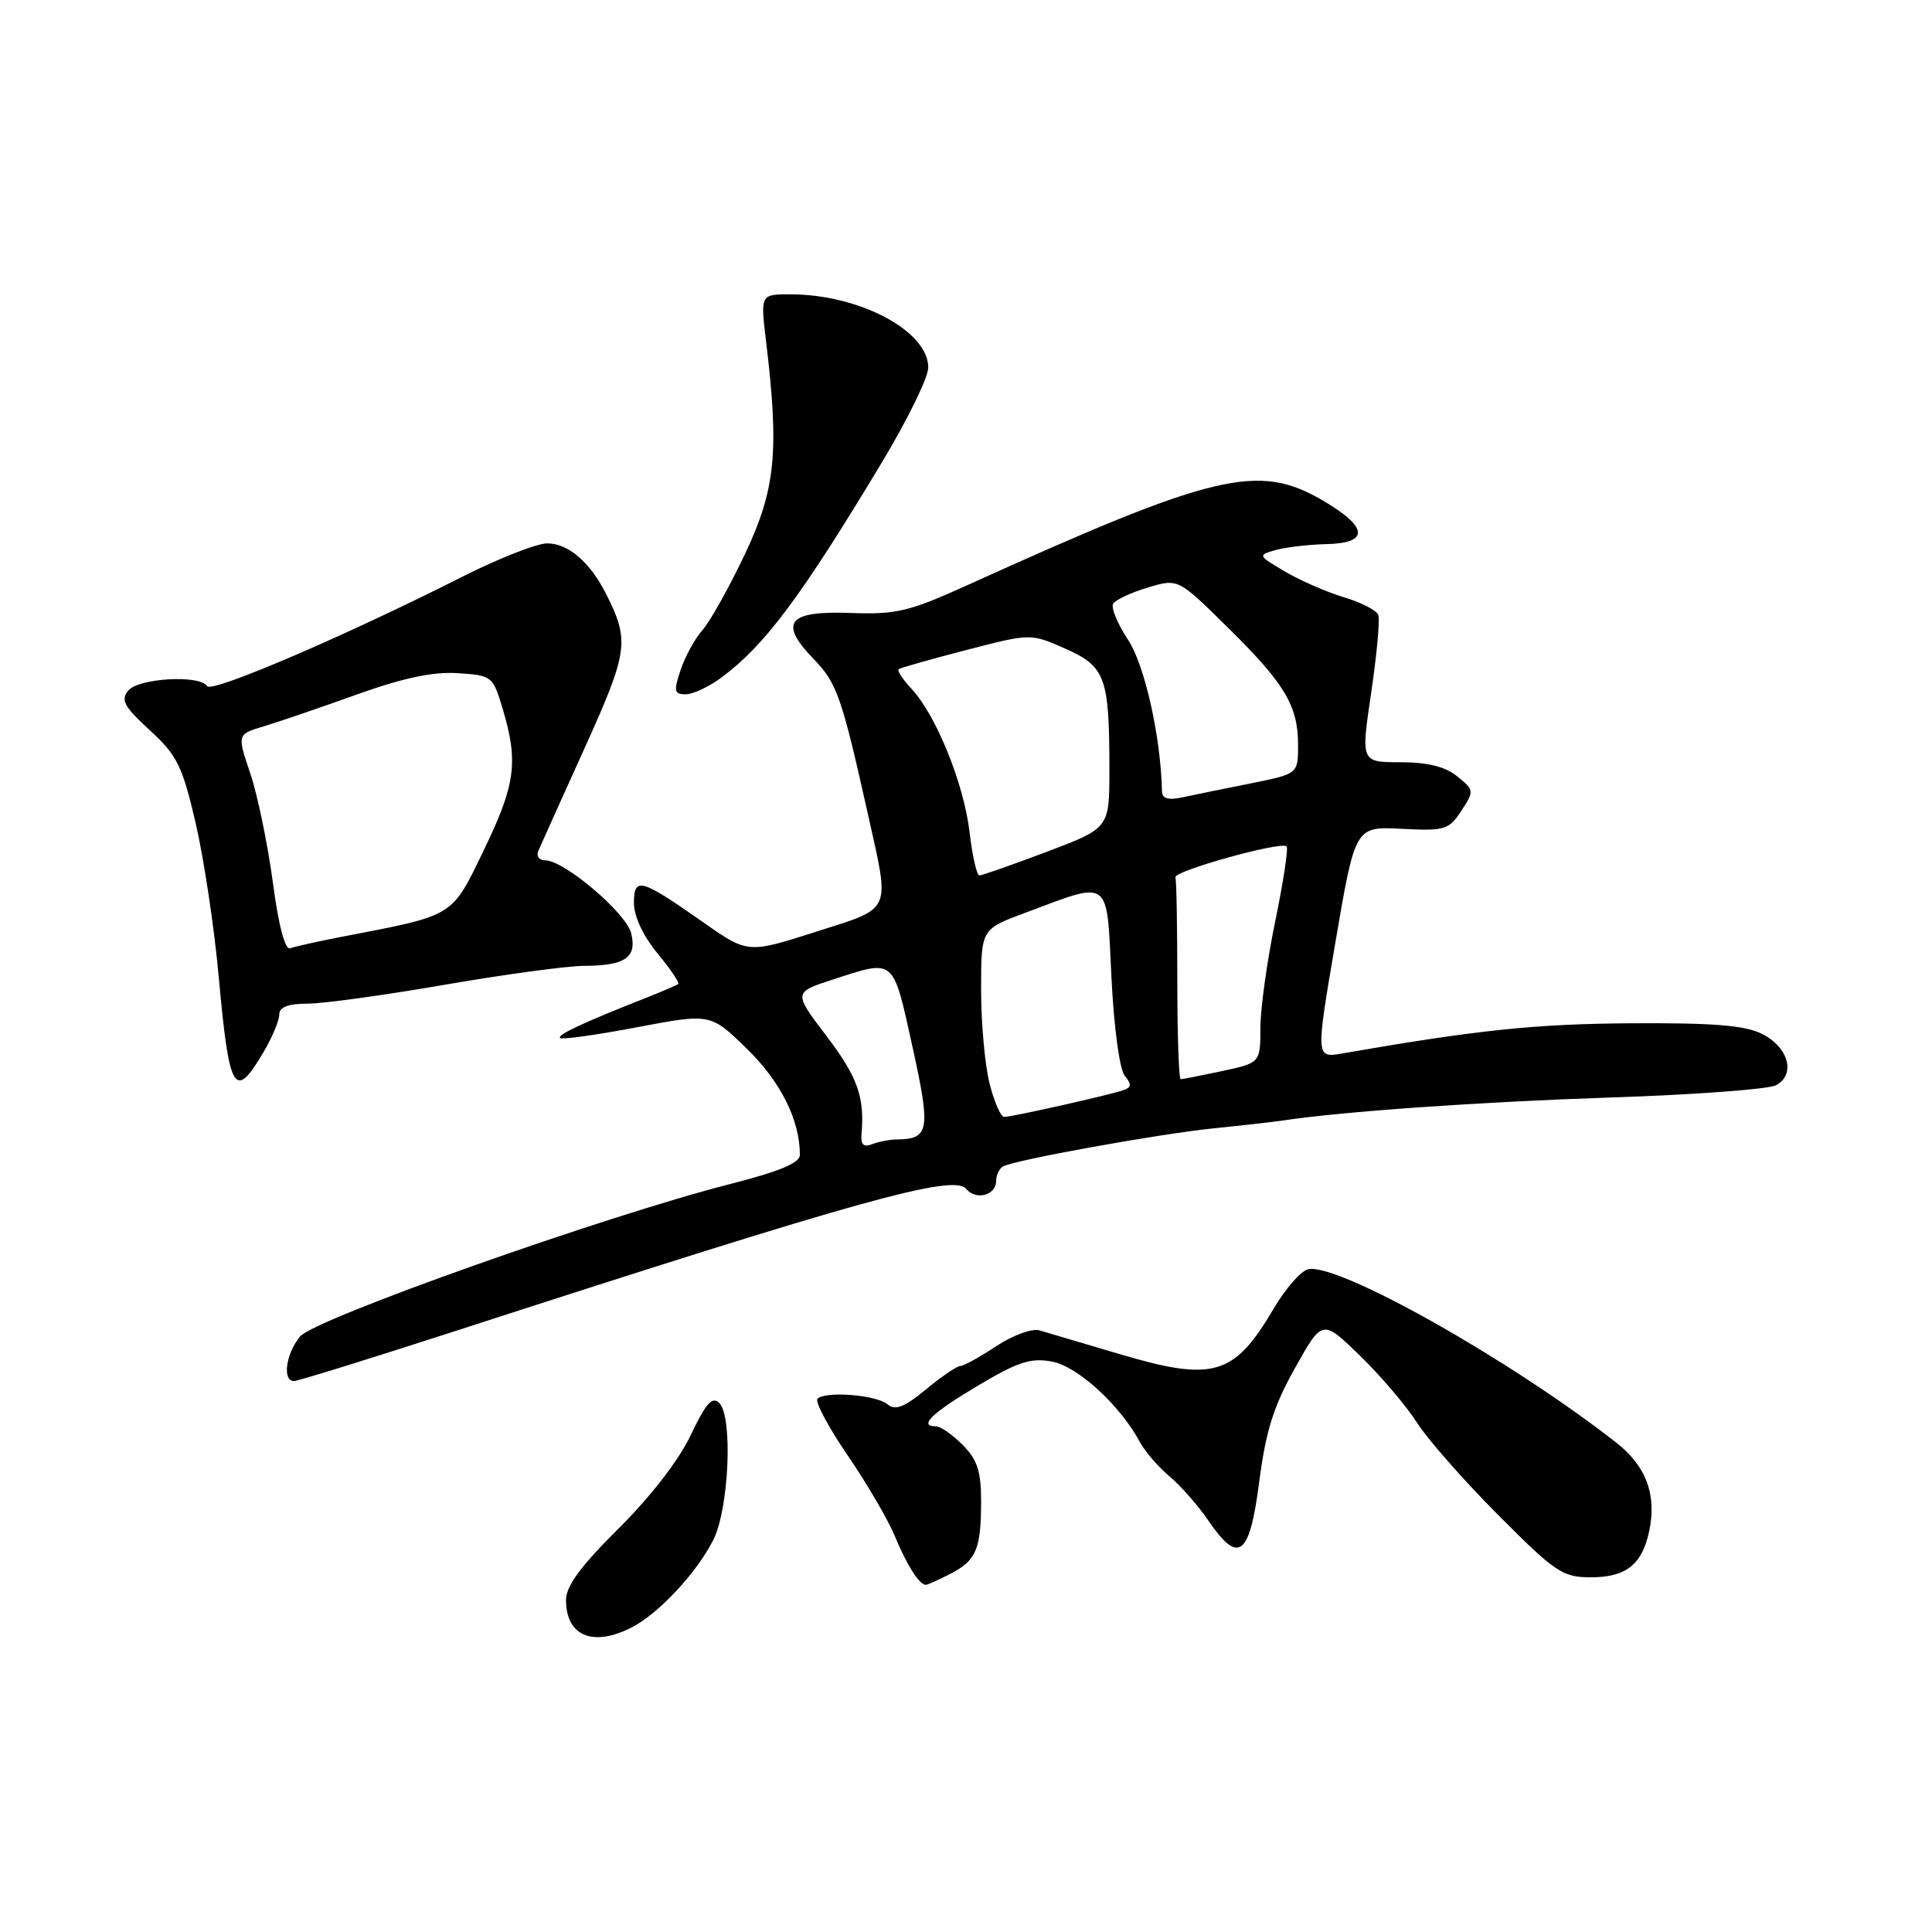 <?xml version="1.0" encoding="UTF-8" standalone="no"?>
<!DOCTYPE svg PUBLIC "-//W3C//DTD SVG 1.1//EN" "http://www.w3.org/Graphics/SVG/1.1/DTD/svg11.dtd" >
<svg xmlns="http://www.w3.org/2000/svg" xmlns:xlink="http://www.w3.org/1999/xlink" version="1.1" viewBox="0 0 256 256">
 <g >
 <path fill="currentColor"
d=" M 83.80 215.59 C 87.36 213.72 92.35 208.35 94.52 204.04 C 96.60 199.91 97.13 187.73 95.31 185.91 C 94.38 184.98 93.53 185.93 91.53 190.15 C 89.97 193.46 86.22 198.31 81.98 202.52 C 76.94 207.52 75.00 210.16 75.00 212.02 C 75.00 216.82 78.63 218.29 83.80 215.59 Z  M 125.93 208.54 C 129.37 206.76 130.00 205.27 130.00 198.87 C 130.00 194.94 129.49 193.40 127.55 191.45 C 126.20 190.10 124.62 189.00 124.05 189.00 C 121.65 189.00 123.41 187.28 129.52 183.64 C 134.89 180.44 136.59 179.89 139.41 180.42 C 142.80 181.05 148.45 186.23 151.04 191.08 C 151.71 192.33 153.47 194.37 154.97 195.63 C 156.46 196.88 158.76 199.50 160.09 201.45 C 164.12 207.36 165.57 206.27 166.85 196.38 C 167.72 189.64 168.74 186.36 171.59 181.28 C 175.22 174.79 175.22 174.79 180.21 179.64 C 182.96 182.31 186.35 186.30 187.75 188.50 C 189.15 190.70 194.00 196.21 198.52 200.75 C 206.12 208.38 207.05 209.00 210.80 209.00 C 215.43 209.00 217.54 207.35 218.50 203.01 C 219.57 198.14 218.16 194.29 214.18 191.17 C 200.20 180.22 177.43 167.39 173.37 168.17 C 172.42 168.35 170.33 170.73 168.73 173.46 C 163.54 182.29 160.77 183.11 148.41 179.44 C 143.51 177.99 138.70 176.57 137.73 176.28 C 136.75 175.99 134.20 176.93 132.00 178.38 C 129.83 179.82 127.69 181.00 127.25 181.00 C 126.81 181.00 124.76 182.39 122.70 184.10 C 119.80 186.49 118.63 186.94 117.59 186.07 C 116.08 184.82 109.37 184.30 108.32 185.34 C 107.96 185.71 109.74 189.07 112.29 192.80 C 114.84 196.53 117.67 201.36 118.57 203.54 C 120.17 207.41 121.82 210.00 122.67 210.00 C 122.91 210.00 124.37 209.34 125.93 208.54 Z  M 61.20 176.09 C 113.89 159.01 126.37 155.54 128.02 157.53 C 129.34 159.11 132.00 158.39 132.00 156.45 C 132.00 155.72 132.40 154.87 132.88 154.57 C 134.24 153.74 153.68 150.22 161.00 149.49 C 164.57 149.13 168.62 148.67 170.00 148.47 C 177.89 147.28 196.00 146.01 213.50 145.42 C 224.50 145.06 234.31 144.33 235.31 143.81 C 237.98 142.41 237.02 138.78 233.50 137.01 C 231.21 135.86 227.09 135.52 216.00 135.59 C 203.38 135.68 195.73 136.48 177.91 139.58 C 174.33 140.21 174.33 140.21 176.95 124.85 C 179.57 109.50 179.57 109.50 185.71 109.82 C 191.45 110.12 191.98 109.96 193.63 107.44 C 195.36 104.81 195.34 104.70 193.09 102.87 C 191.49 101.58 189.17 101.00 185.55 101.00 C 180.32 101.00 180.32 101.00 181.69 91.79 C 182.44 86.72 182.86 82.08 182.63 81.48 C 182.40 80.87 180.35 79.82 178.08 79.14 C 175.81 78.46 172.30 76.93 170.28 75.74 C 166.65 73.60 166.63 73.56 169.05 72.88 C 170.40 72.51 173.41 72.15 175.75 72.10 C 181.48 71.97 181.32 69.86 175.30 66.33 C 166.72 61.30 160.98 62.67 128.00 77.62 C 120.46 81.03 118.74 81.44 112.72 81.22 C 104.39 80.91 103.13 82.47 107.81 87.32 C 110.91 90.53 111.52 92.27 115.03 108.00 C 117.94 121.08 118.34 120.20 108.04 123.49 C 99.08 126.35 99.08 126.35 93.14 122.18 C 84.88 116.39 84.00 116.14 84.00 119.67 C 84.00 121.41 85.22 124.03 87.12 126.32 C 88.83 128.40 90.07 130.23 89.87 130.39 C 89.66 130.55 87.70 131.39 85.50 132.26 C 77.19 135.54 73.80 137.13 74.21 137.54 C 74.44 137.78 79.02 137.14 84.39 136.12 C 94.15 134.27 94.15 134.27 98.98 138.98 C 103.44 143.33 105.98 148.40 105.99 153.02 C 106.00 154.09 103.32 155.21 96.75 156.89 C 80.27 161.09 41.66 174.77 39.75 177.10 C 37.88 179.37 37.38 183.00 38.95 183.00 C 39.47 183.00 49.48 179.89 61.20 176.09 Z  M 34.90 139.44 C 36.06 137.49 37.00 135.24 37.00 134.44 C 37.00 133.44 38.15 133.00 40.75 132.99 C 42.81 132.99 50.98 131.86 58.90 130.49 C 66.82 129.12 75.14 127.99 77.40 127.98 C 82.86 127.96 84.43 126.87 83.63 123.65 C 82.95 120.95 74.76 114.00 72.25 114.00 C 71.44 114.00 71.03 113.44 71.33 112.75 C 71.62 112.06 74.37 105.96 77.44 99.18 C 83.26 86.30 83.45 84.93 80.31 78.70 C 78.18 74.48 75.29 72.00 72.51 72.00 C 71.14 72.00 66.07 73.99 61.24 76.43 C 45.63 84.32 28.03 91.86 27.45 90.92 C 26.51 89.39 18.37 89.84 17.00 91.50 C 15.96 92.76 16.43 93.62 19.84 96.75 C 23.46 100.07 24.16 101.47 25.91 109.00 C 27.00 113.67 28.38 122.85 28.98 129.39 C 30.37 144.73 31.07 145.93 34.90 139.44 Z  M 95.63 89.75 C 101.37 85.48 106.14 79.08 116.85 61.28 C 120.23 55.66 123.00 50.01 123.00 48.71 C 123.00 43.85 113.87 39.00 104.72 39.00 C 100.76 39.00 100.76 39.00 101.51 45.25 C 103.27 59.91 102.77 64.87 98.67 73.50 C 96.58 77.90 94.06 82.40 93.07 83.50 C 92.09 84.60 90.79 86.96 90.19 88.75 C 89.24 91.59 89.32 92.00 90.86 92.00 C 91.82 92.00 93.97 90.99 95.63 89.75 Z  M 114.15 150.36 C 114.59 145.39 113.65 142.72 109.56 137.34 C 105.12 131.50 105.12 131.50 110.31 129.81 C 118.63 127.10 118.28 126.81 120.89 138.62 C 123.35 149.78 123.16 150.94 118.83 150.98 C 117.91 150.99 116.45 151.27 115.57 151.61 C 114.45 152.04 114.03 151.68 114.15 150.36 Z  M 131.12 143.56 C 130.50 141.11 130.00 135.52 130.00 131.13 C 130.00 123.14 130.00 123.14 135.72 121.00 C 147.32 116.66 146.61 116.14 147.27 129.46 C 147.60 136.16 148.35 141.71 149.03 142.54 C 149.97 143.67 149.93 144.08 148.86 144.45 C 147.02 145.10 134.08 148.00 133.06 148.00 C 132.61 148.00 131.73 146.00 131.12 143.56 Z  M 156.00 130.00 C 156.00 122.85 155.89 116.66 155.75 116.25 C 155.47 115.42 169.77 111.44 170.48 112.15 C 170.73 112.39 170.05 116.85 168.98 122.05 C 167.90 127.25 167.02 133.60 167.01 136.17 C 167.00 140.83 167.00 140.83 161.95 141.92 C 159.17 142.51 156.70 143.00 156.45 143.00 C 156.20 143.00 156.00 137.15 156.00 130.00 Z  M 128.47 110.25 C 127.73 103.87 124.02 94.71 120.77 91.26 C 119.61 90.02 118.85 88.86 119.08 88.67 C 119.31 88.49 123.34 87.35 128.04 86.13 C 136.57 83.92 136.57 83.92 141.16 85.95 C 146.48 88.31 147.00 89.73 147.00 101.99 C 147.00 109.73 147.00 109.73 138.70 112.87 C 134.13 114.59 130.12 116.00 129.77 116.00 C 129.43 116.00 128.84 113.41 128.47 110.25 Z  M 153.97 104.87 C 153.81 97.61 151.68 88.11 149.47 84.77 C 148.07 82.66 147.19 80.51 147.50 79.99 C 147.82 79.48 149.89 78.51 152.09 77.85 C 156.10 76.65 156.10 76.65 162.62 83.08 C 170.25 90.58 172.00 93.50 172.00 98.72 C 172.00 102.54 172.00 102.54 165.75 103.80 C 162.31 104.48 158.26 105.31 156.75 105.64 C 154.81 106.06 153.99 105.83 153.97 104.87 Z  M 36.15 116.89 C 35.47 111.84 34.13 105.36 33.17 102.50 C 31.41 97.30 31.41 97.30 34.96 96.24 C 36.91 95.66 42.44 93.76 47.27 92.03 C 53.44 89.82 57.40 88.98 60.66 89.20 C 65.20 89.49 65.31 89.58 66.63 94.00 C 68.71 100.98 68.30 103.98 64.11 112.64 C 59.81 121.55 60.31 121.24 45.53 124.08 C 42.24 124.72 39.06 125.42 38.46 125.65 C 37.77 125.92 36.92 122.69 36.15 116.89 Z "/>
</g>
</svg>